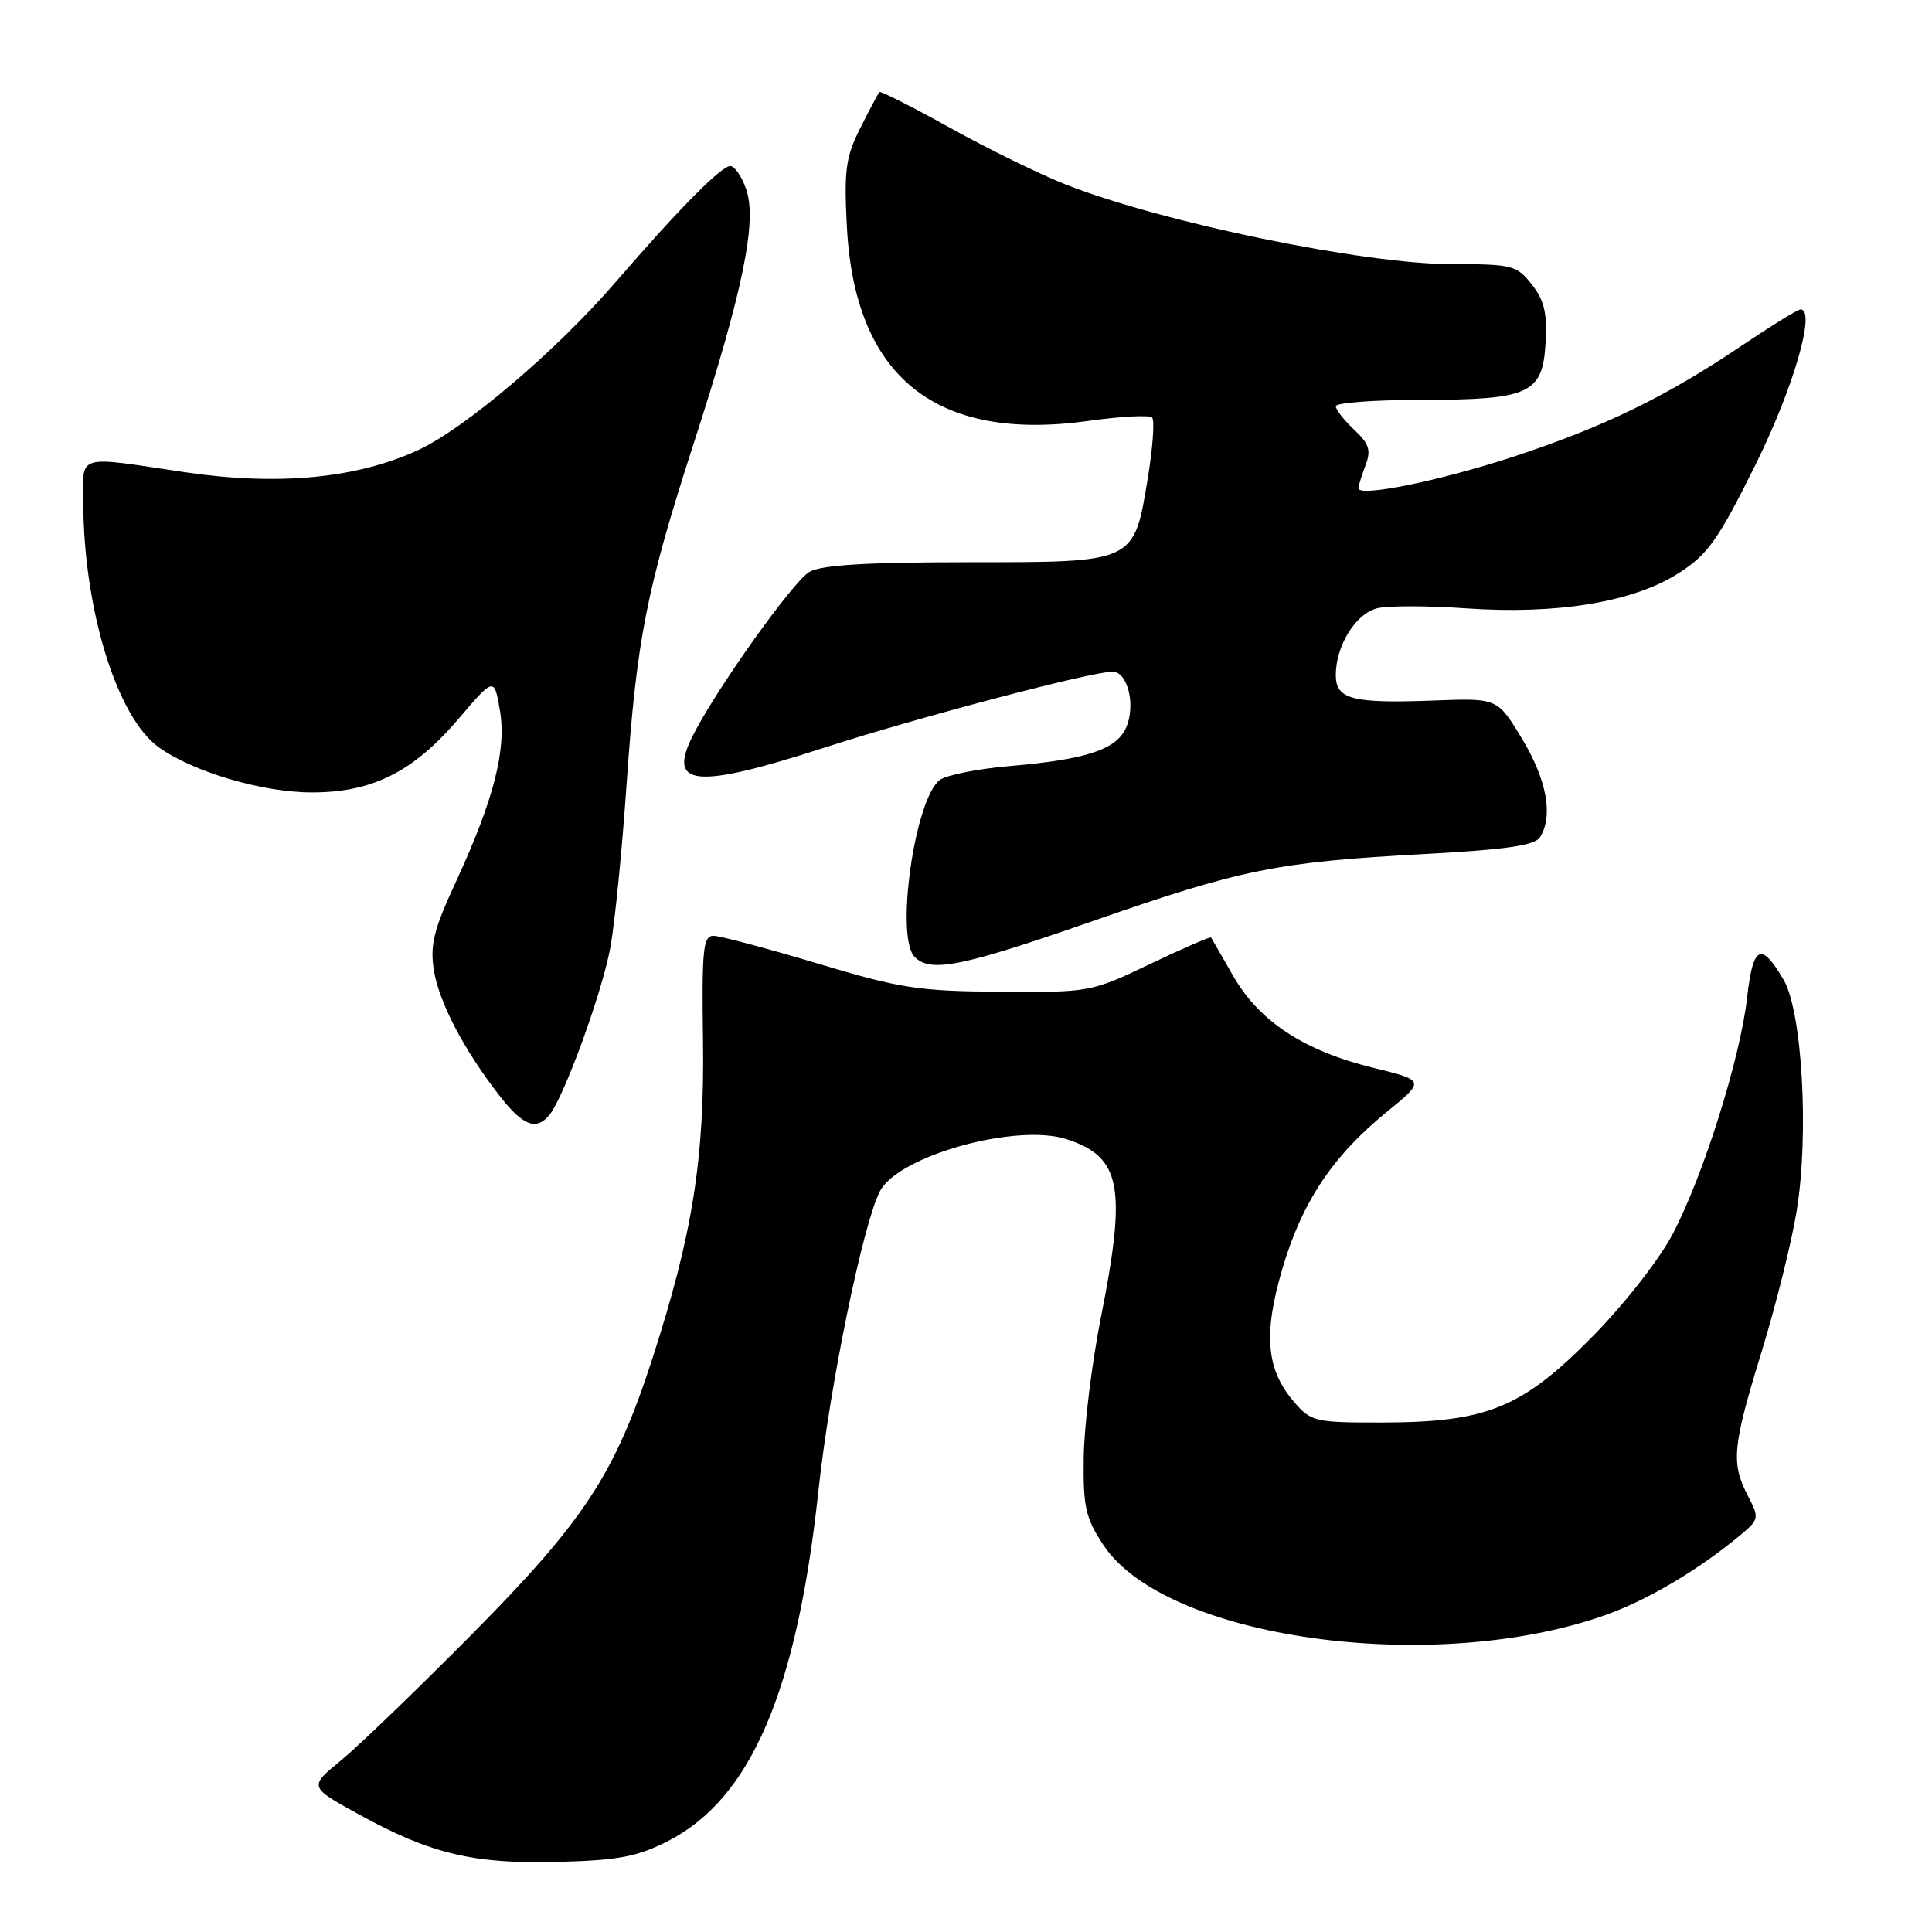 <?xml version="1.0" encoding="UTF-8" standalone="no"?>
<!DOCTYPE svg PUBLIC "-//W3C//DTD SVG 1.1//EN" "http://www.w3.org/Graphics/SVG/1.1/DTD/svg11.dtd" >
<svg xmlns="http://www.w3.org/2000/svg" xmlns:xlink="http://www.w3.org/1999/xlink" version="1.1" viewBox="0 0 256 256">
 <g >
 <path fill="currentColor"
d=" M 88.57 243.92 C 99.51 238.29 105.59 224.09 108.45 197.50 C 109.93 183.72 114.33 162.26 116.58 157.87 C 119.00 153.14 134.72 148.76 141.40 150.97 C 148.57 153.33 149.31 157.29 145.85 174.70 C 144.67 180.64 143.66 188.90 143.60 193.06 C 143.51 199.71 143.83 201.13 146.21 204.73 C 154.39 217.12 189.76 222.08 212.62 214.04 C 218.15 212.10 224.86 208.15 230.35 203.62 C 233.13 201.32 233.16 201.20 231.60 198.19 C 229.35 193.84 229.55 191.72 233.44 179.06 C 235.33 172.90 237.42 164.50 238.08 160.39 C 239.72 150.22 238.80 134.05 236.34 129.83 C 233.35 124.73 232.28 125.25 231.50 132.20 C 230.59 140.24 225.71 155.76 221.65 163.50 C 219.87 166.89 215.24 172.81 211.00 177.11 C 201.68 186.57 197.03 188.46 183.17 188.49 C 174.21 188.50 173.73 188.39 171.46 185.75 C 167.77 181.46 167.37 176.79 169.93 168.08 C 172.52 159.29 176.58 153.18 183.74 147.35 C 188.85 143.18 188.85 143.18 181.97 141.49 C 172.81 139.25 166.86 135.34 163.41 129.33 C 161.89 126.67 160.57 124.38 160.47 124.23 C 160.37 124.08 156.74 125.66 152.40 127.73 C 144.57 131.47 144.39 131.50 132.50 131.41 C 121.71 131.34 119.27 130.96 108.30 127.66 C 101.59 125.65 95.39 124.00 94.53 124.00 C 93.17 124.00 92.98 125.85 93.15 137.75 C 93.37 153.52 91.79 163.50 86.45 180.00 C 81.49 195.32 77.46 201.46 62.50 216.58 C 55.35 223.80 47.57 231.30 45.21 233.24 C 40.91 236.77 40.91 236.77 47.59 240.44 C 57.12 245.68 62.82 247.02 74.08 246.71 C 82.04 246.49 84.50 246.01 88.57 243.92 Z  M 72.79 147.75 C 74.74 145.39 79.86 131.31 80.90 125.41 C 81.48 122.16 82.43 112.59 83.01 104.14 C 84.36 84.62 85.63 78.19 92.00 58.50 C 98.44 38.61 100.35 29.30 98.87 25.07 C 98.29 23.38 97.34 22.00 96.77 22.00 C 95.56 22.00 89.92 27.72 81.59 37.36 C 73.75 46.45 61.70 56.71 55.45 59.62 C 47.29 63.41 36.84 64.40 24.43 62.56 C 9.91 60.40 10.99 60.06 11.03 66.75 C 11.12 80.90 15.53 95.10 21.05 99.03 C 25.65 102.31 34.79 105.00 41.34 105.00 C 49.34 105.00 54.74 102.29 60.74 95.27 C 65.48 89.72 65.48 89.72 66.24 94.11 C 67.14 99.36 65.41 106.05 60.34 117.00 C 57.49 123.14 56.97 125.23 57.48 128.50 C 58.15 132.78 61.49 139.17 66.24 145.25 C 69.30 149.18 71.06 149.84 72.79 147.75 Z  M 144.82 122.04 C 164.53 115.16 169.23 114.22 188.82 113.16 C 199.56 112.58 203.37 112.02 204.06 110.94 C 205.83 108.14 204.97 103.36 201.72 97.96 C 198.43 92.50 198.43 92.50 190.05 92.82 C 179.14 93.23 177.00 92.67 177.00 89.43 C 177.00 85.57 179.64 81.31 182.47 80.60 C 183.86 80.25 189.17 80.25 194.26 80.61 C 206.27 81.45 216.35 79.80 222.36 75.99 C 226.28 73.50 227.60 71.65 232.54 61.73 C 237.61 51.53 240.68 41.00 238.58 41.00 C 238.21 41.00 234.67 43.19 230.70 45.86 C 220.73 52.59 212.44 56.61 200.43 60.55 C 190.67 63.74 180.00 65.91 180.00 64.69 C 180.00 64.38 180.42 63.03 180.93 61.68 C 181.70 59.66 181.43 58.81 179.43 56.94 C 178.09 55.68 177.00 54.28 177.00 53.83 C 177.00 53.37 182.06 52.99 188.25 52.99 C 202.72 52.97 204.40 52.20 204.80 45.42 C 205.03 41.50 204.62 39.79 202.97 37.69 C 200.97 35.15 200.39 35.00 192.37 35.00 C 180.75 35.00 154.11 29.51 141.29 24.48 C 137.87 23.14 130.96 19.75 125.93 16.96 C 120.90 14.17 116.66 12.02 116.51 12.19 C 116.37 12.36 115.24 14.49 114.01 16.93 C 112.07 20.77 111.83 22.52 112.21 29.93 C 113.22 49.95 123.97 58.61 144.26 55.77 C 148.53 55.17 152.31 54.97 152.66 55.33 C 153.01 55.68 152.76 59.24 152.11 63.23 C 150.23 74.65 150.55 74.50 128.22 74.50 C 114.82 74.50 108.86 74.86 107.25 75.78 C 105.09 77.02 94.89 91.33 91.79 97.50 C 88.39 104.24 92.19 104.58 109.29 99.05 C 121.70 95.04 144.62 89.00 147.42 89.00 C 149.45 89.00 150.53 93.54 149.19 96.47 C 147.89 99.33 143.87 100.65 133.84 101.50 C 129.62 101.86 125.44 102.69 124.55 103.34 C 121.22 105.78 118.59 124.19 121.20 126.80 C 123.33 128.93 127.38 128.11 144.82 122.04 Z "/>
</g>
</svg>